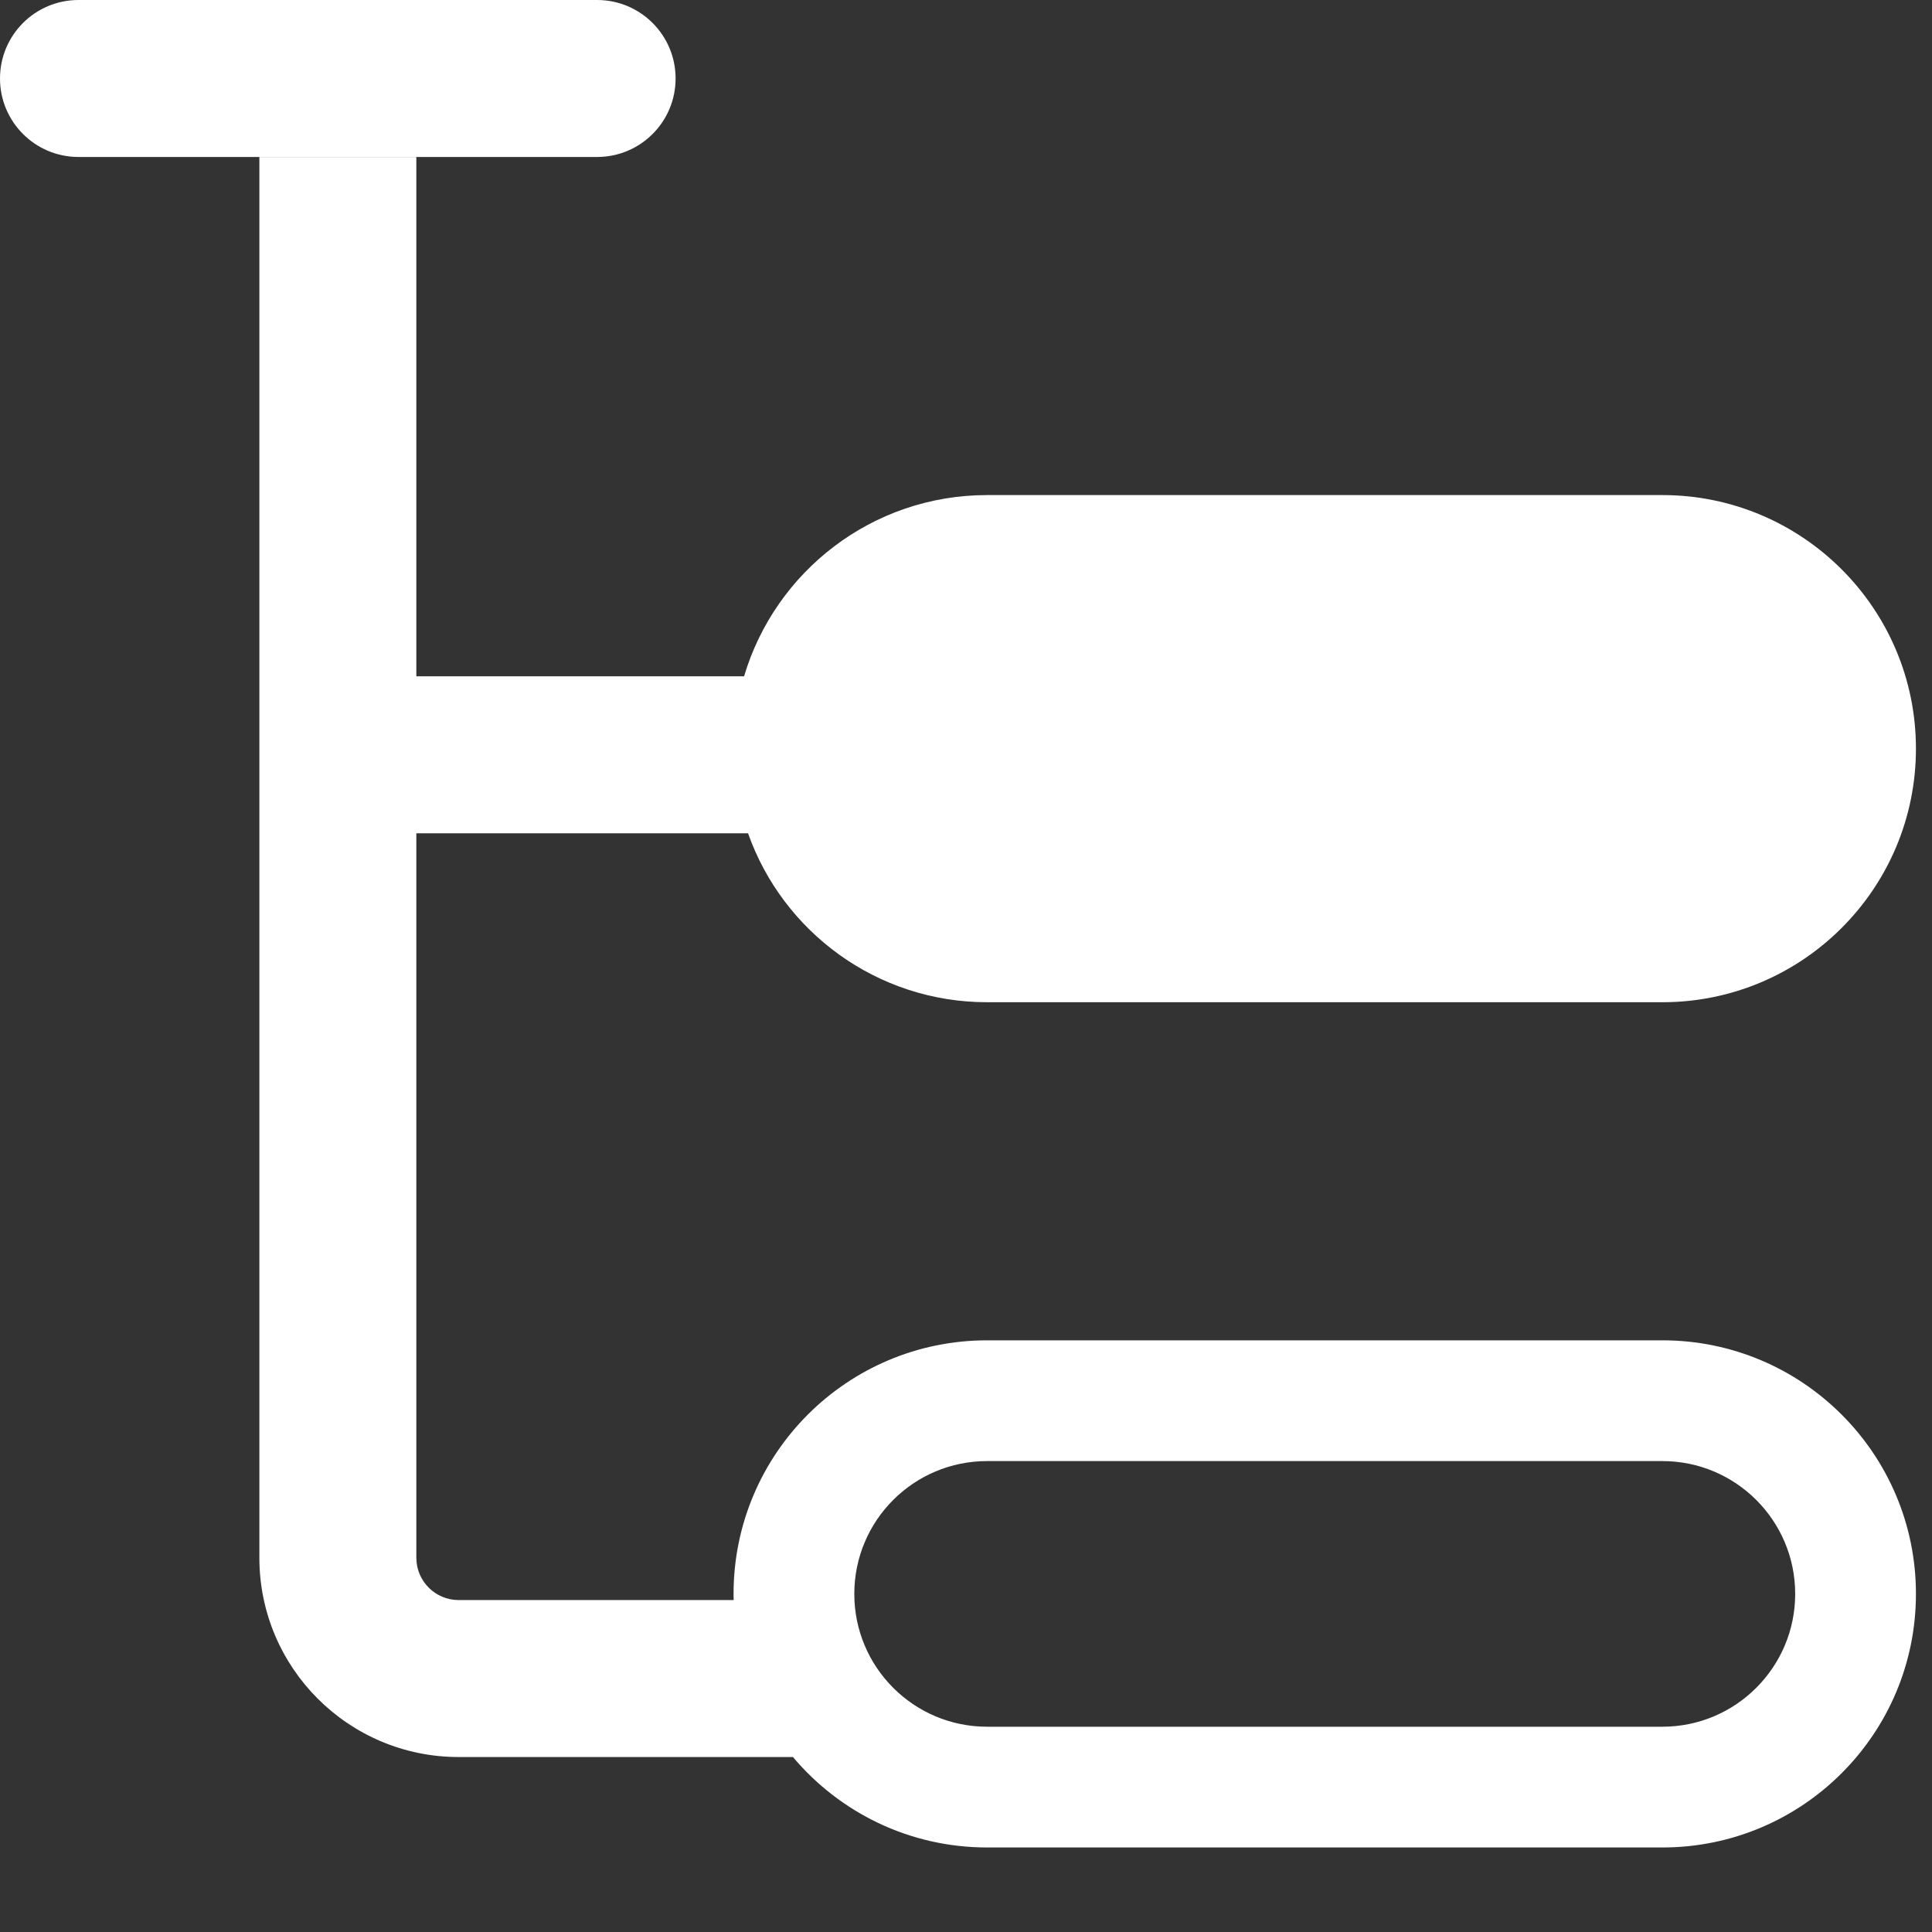 <svg width="16" height="16" viewBox="0 0 16 16" fill="none" xmlns="http://www.w3.org/2000/svg">
<rect x="0" y="0" width="16" height="16" fill="#333333" stroke="none"/>
<path fill-rule="evenodd" clip-rule="evenodd" d="M0.65 0C0.291 0 0 0.291 0 0.65C0 1.009 0.291 1.3 0.65 1.3H4.945C5.304 1.3 5.595 1.009 5.595 0.65C5.595 0.291 5.304 0 4.945 0H0.65ZM2.148 12.901C2.148 13.812 2.887 14.551 3.798 14.551H6.567C6.952 15.009 7.53 15.3 8.175 15.3H13.767C14.926 15.3 15.867 14.36 15.867 13.2C15.867 12.04 14.926 11.1 13.767 11.1H8.175C7.015 11.1 6.075 12.04 6.075 13.2C6.075 13.217 6.075 13.234 6.076 13.251H3.798C3.605 13.251 3.448 13.094 3.448 12.901V7.601V6.901H6.195C6.483 7.716 7.261 8.3 8.175 8.3H13.767C14.926 8.3 15.867 7.36 15.867 6.2C15.867 5.04 14.926 4.1 13.767 4.1H8.175C7.223 4.1 6.42 4.733 6.162 5.601H3.448V1.301H2.148V7.601V12.901ZM8.175 12.1H13.767C14.374 12.1 14.867 12.592 14.867 13.2C14.867 13.807 14.374 14.3 13.767 14.3H8.175C7.567 14.3 7.075 13.807 7.075 13.2C7.075 12.592 7.567 12.1 8.175 12.1Z" fill="white"/>
</svg>
